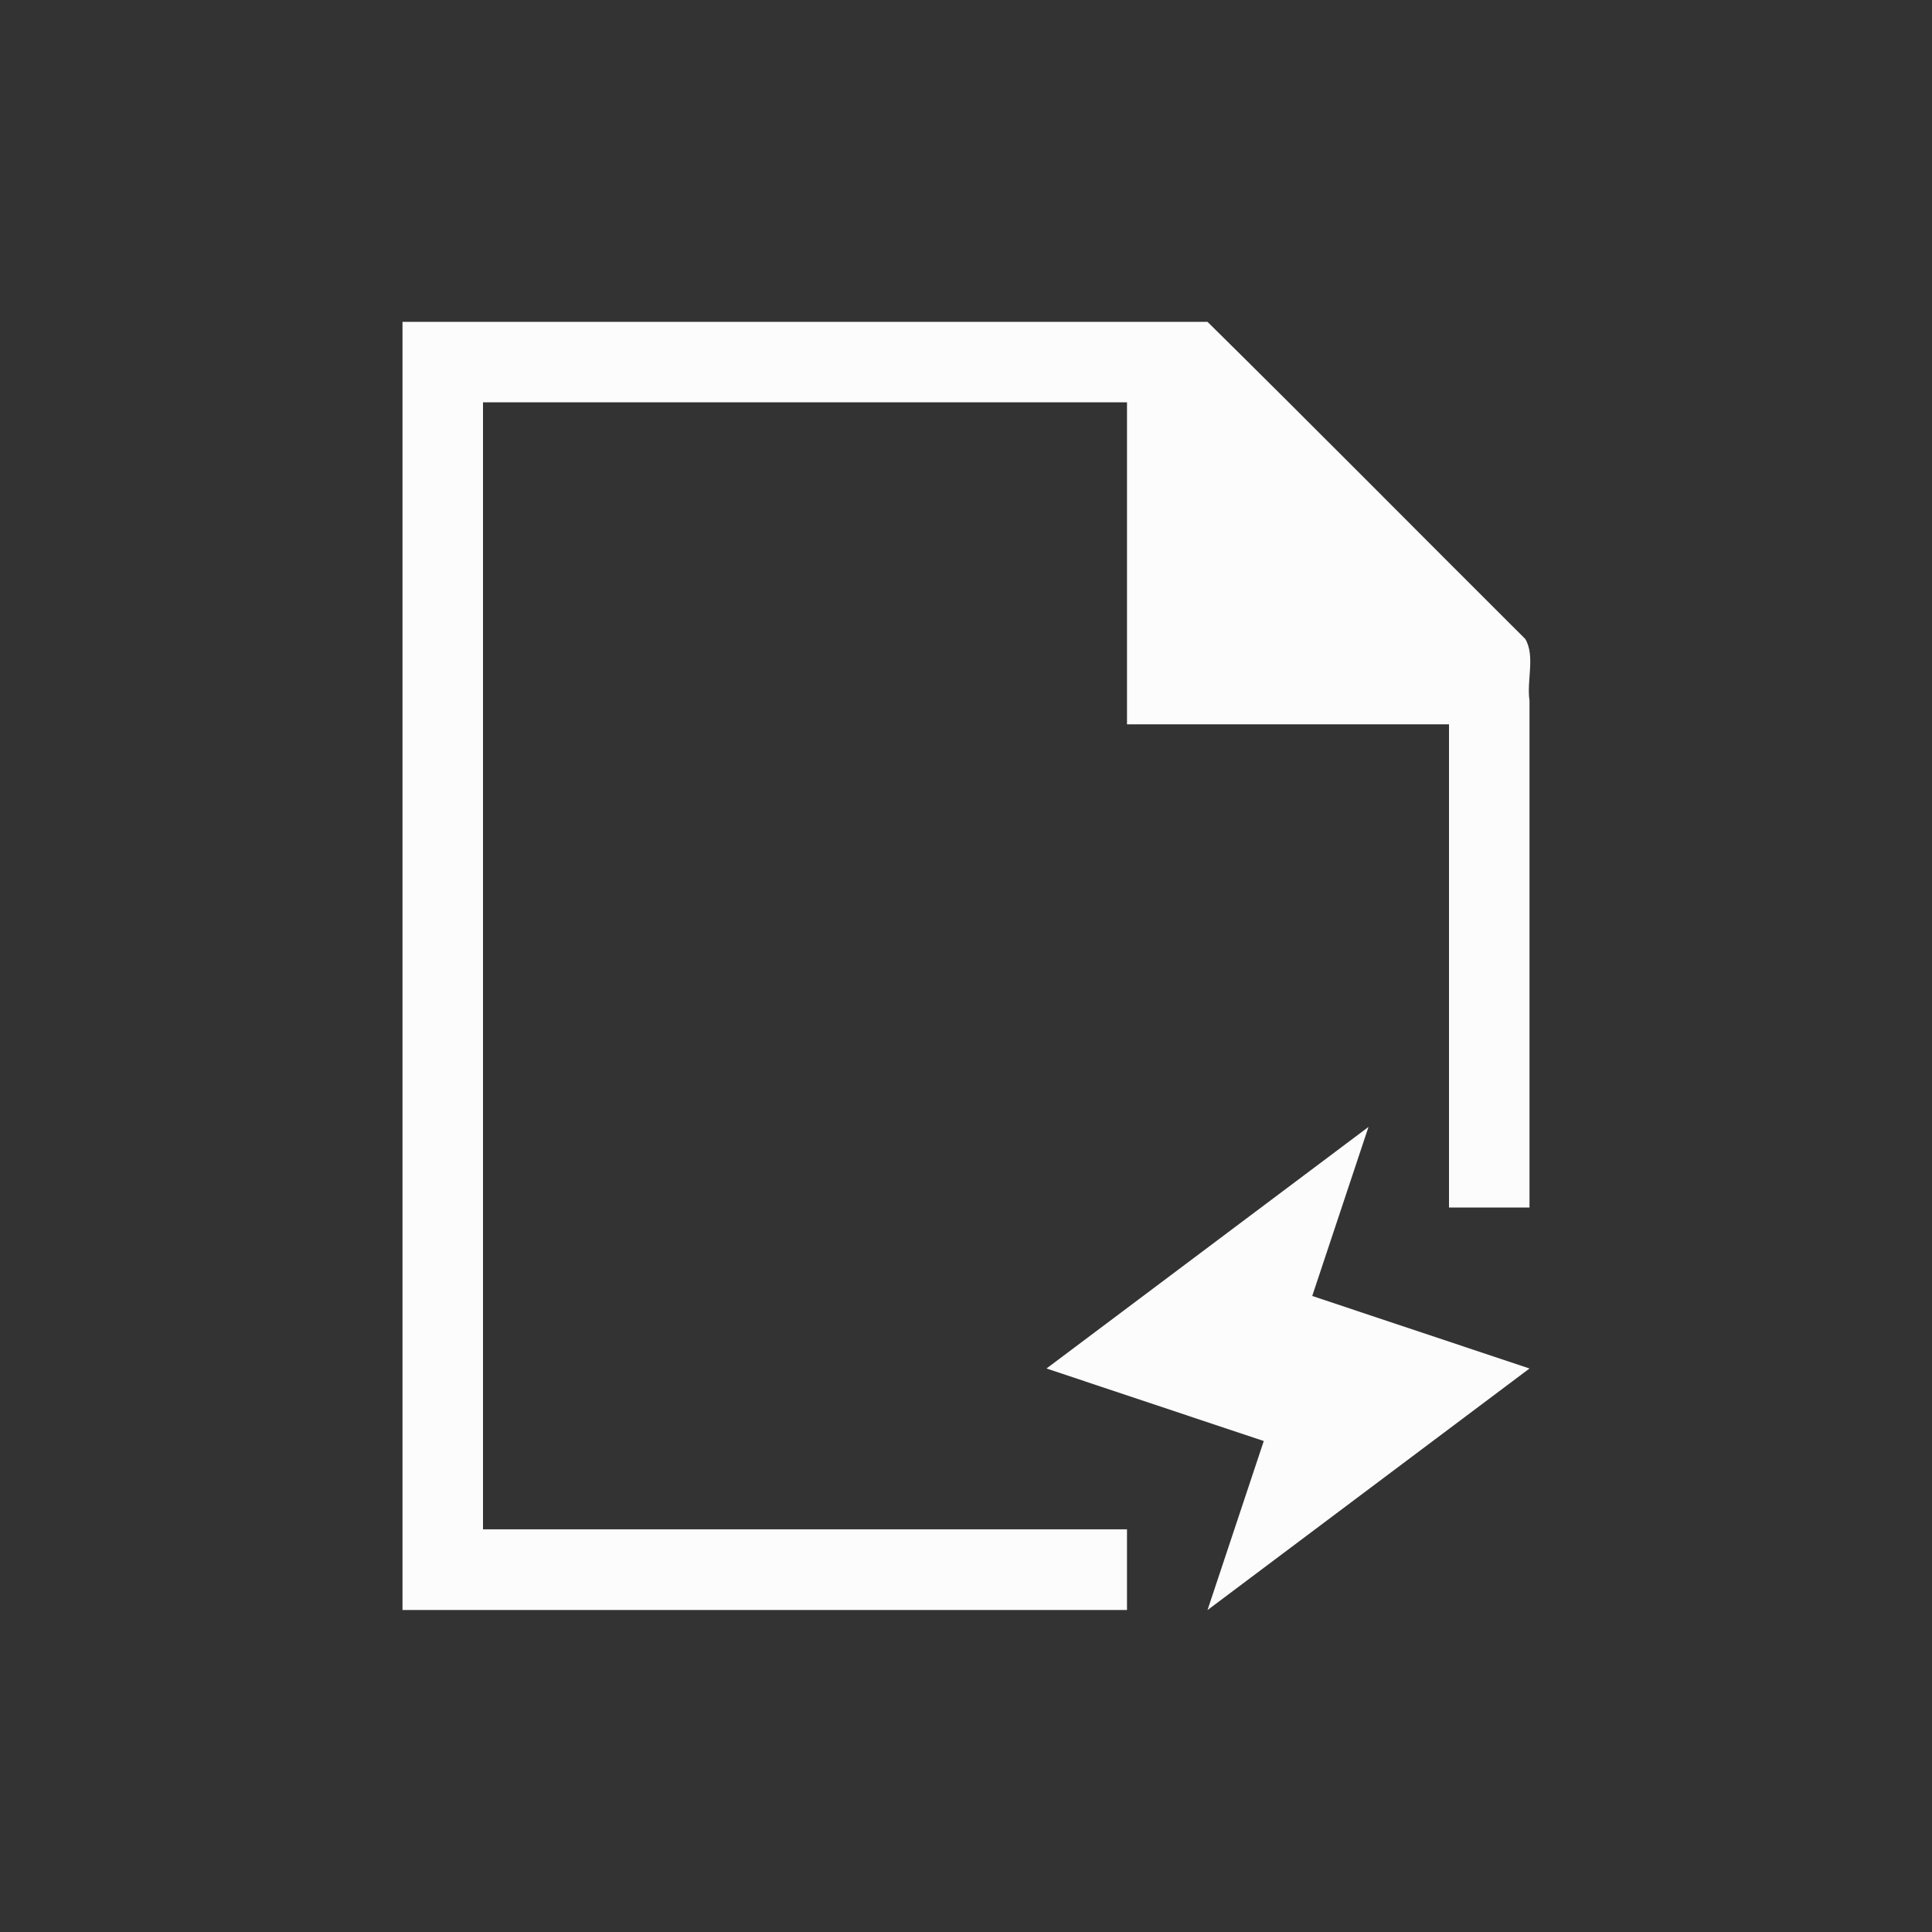 <!DOCTYPE svg>
<svg xmlns="http://www.w3.org/2000/svg" viewBox="0 0 24 24" version="1.1" width="24" height="24">
<rect x="0" y="0" width="24" height="24" fill="#333333" stroke="none"/>
<defs>

</defs>
<g transform="translate(1,1)">
<path  style="fill:#fcfcfc; fill-opacity:1; stroke:none" d="M 4 2.998 L 14 2.998 C 15.3 4.28 16.634 5.629 17.947 6.937 C 18.073 7.147 17.963 7.455 18 7.702 L 18 14 L 17 14 L 17 7.998 L 13 7.998 L 13 3.998 L 5 3.998 L 5 17.998 L 13 17.998 L 13 19 L 4 19 L 4 2.998 Z M 12 16 L 14.699 16.901 C 14.466 17.601 14.233 18.301 14 19.001 L 18 16 L 15.301 15.099 L 16 12.999 L 12 16 Z"/>
</g>
</svg>
